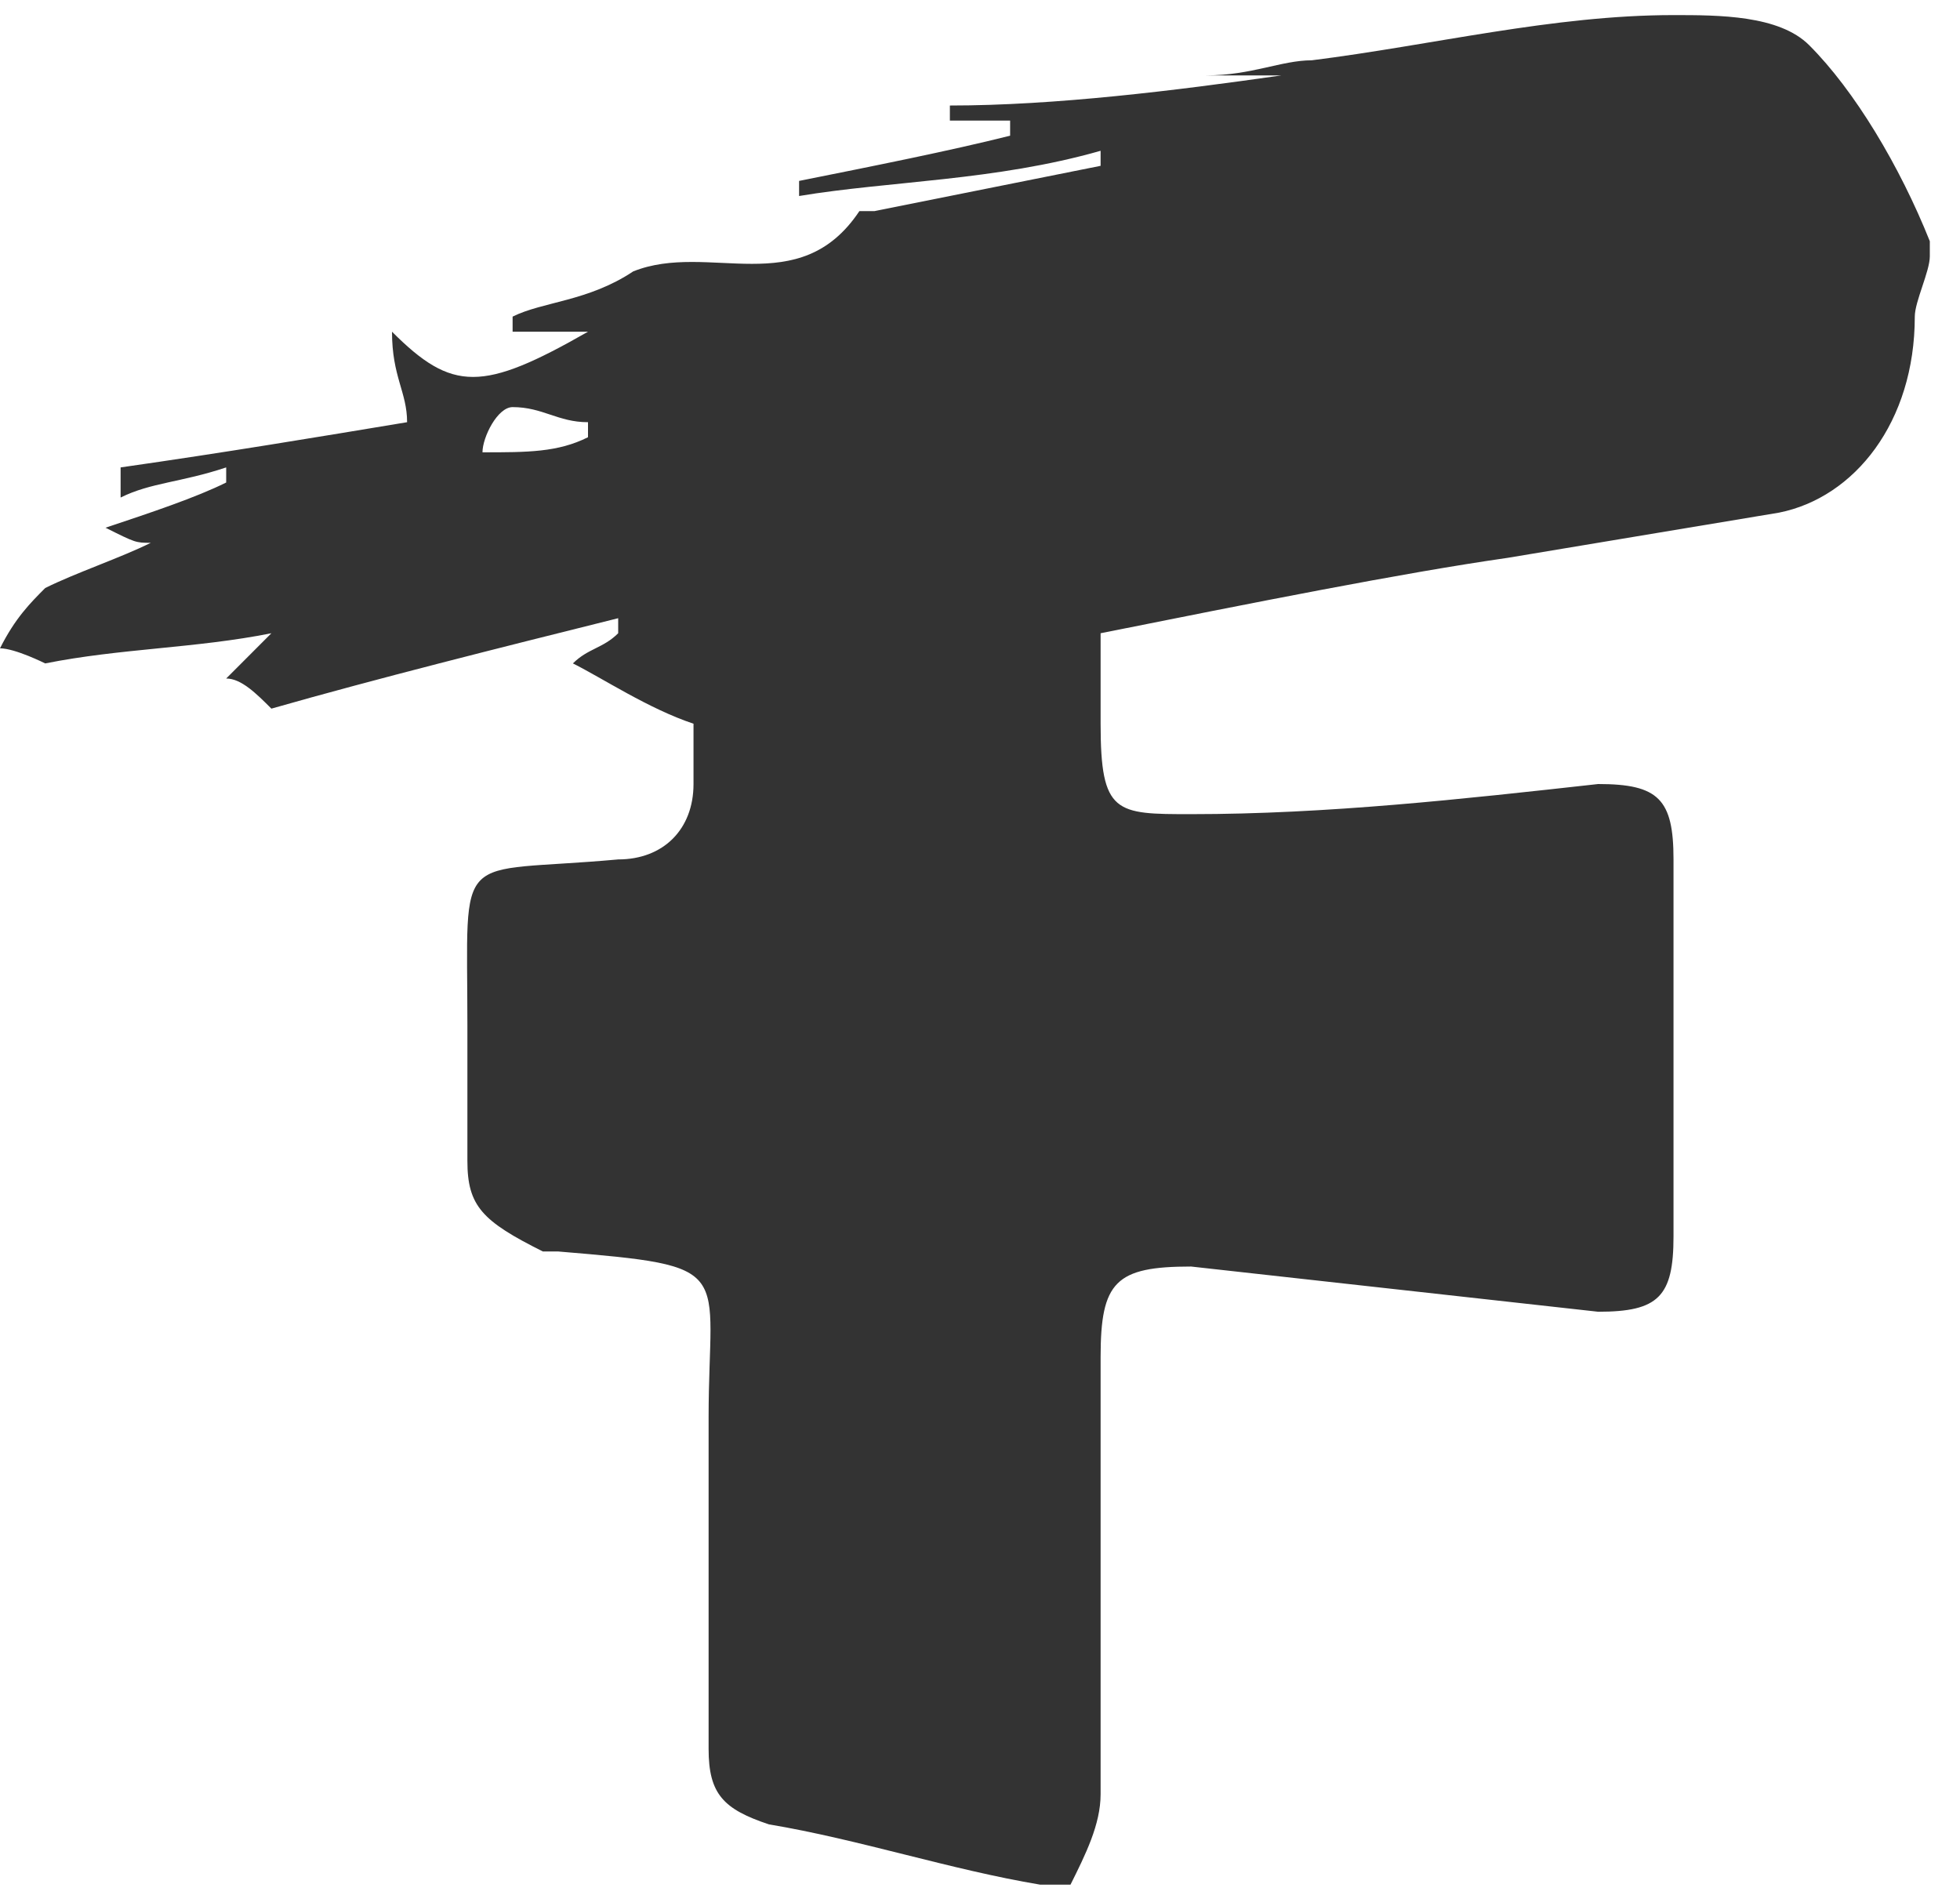 <svg width="30" height="29" viewBox="0 0 30 29" fill="none" xmlns="http://www.w3.org/2000/svg">
<path d="M16.385 28.846C16.154 28.846 15.923 28.846 15.923 28.846C14.539 28.615 13.154 28.154 11.769 27.923C11.077 27.692 10.846 27.462 10.846 26.769C10.846 25.154 10.846 23.308 10.846 21.692C10.846 19.385 11.308 19.385 8.538 19.154H8.308C7.385 18.692 7.154 18.462 7.154 17.769C7.154 17.077 7.154 16.385 7.154 15.692C7.154 12.923 6.923 13.385 9.462 13.154C10.154 13.154 10.615 12.692 10.615 12C10.615 11.769 10.615 11.308 10.615 11.077C9.923 10.846 9.231 10.385 8.769 10.154C9 9.923 9.231 9.923 9.462 9.692V9.462C7.615 9.923 5.769 10.385 4.154 10.846C3.923 10.615 3.692 10.385 3.462 10.385C3.692 10.154 3.923 9.923 4.154 9.692C3 9.923 1.846 9.923 0.692 10.154C0.692 10.154 0.231 9.923 0 9.923C0.231 9.462 0.462 9.231 0.692 9C1.154 8.769 1.846 8.538 2.308 8.308C2.077 8.308 2.077 8.308 1.615 8.077C2.308 7.846 3 7.615 3.462 7.385V7.154C2.769 7.385 2.308 7.385 1.846 7.615C1.846 7.385 1.846 7.154 1.846 7.154C3.462 6.923 4.846 6.692 6.231 6.462C6.231 6 6 5.769 6 5.077C6.923 6 7.385 6 9 5.077C8.538 5.077 8.308 5.077 7.846 5.077V4.846C8.308 4.615 9 4.615 9.692 4.154C10.846 3.692 12.231 4.615 13.154 3.231H13.385C14.539 3 15.692 2.769 16.846 2.538C16.846 2.538 16.846 2.538 16.846 2.308C15.231 2.769 13.615 2.769 12.231 3C12.231 3 12.231 3 12.231 2.769C13.385 2.538 14.539 2.308 15.461 2.077C15.461 2.077 15.461 2.077 15.461 1.846C15.231 1.846 14.769 1.846 14.539 1.846C14.539 1.846 14.539 1.846 14.539 1.615C16.154 1.615 18 1.385 19.615 1.154C19.385 1.154 18.923 1.154 18.462 1.154C19.154 1.154 19.615 0.923 20.077 0.923C21.923 0.692 23.769 0.231 25.615 0.231C26.308 0.231 27.231 0.231 27.692 0.692C28.385 1.385 29.077 2.538 29.538 3.692V3.923C29.538 4.154 29.308 4.615 29.308 4.846C29.308 6.462 28.385 7.615 27.231 7.846C25.846 8.077 24.462 8.308 23.077 8.538C21.462 8.769 19.154 9.231 16.846 9.692C16.846 10.385 16.846 10.615 16.846 11.077C16.846 12.461 17.077 12.461 18.231 12.461C20.308 12.461 22.385 12.231 24.462 12C25.385 12 25.615 12.231 25.615 13.154C25.615 15 25.615 17.077 25.615 18.923C25.615 19.846 25.385 20.077 24.462 20.077C22.385 19.846 20.308 19.615 18.231 19.385C17.077 19.385 16.846 19.615 16.846 20.769C16.846 23.077 16.846 25.154 16.846 27.462C16.846 27.923 16.615 28.385 16.385 28.846ZM7.385 6.923C7.385 7.154 7.385 7.154 7.385 6.923C8.077 6.923 8.538 6.923 9 6.692V6.462C8.538 6.462 8.308 6.231 7.846 6.231C7.615 6.231 7.385 6.692 7.385 6.923Z" fill="#333333"/>
</svg>
